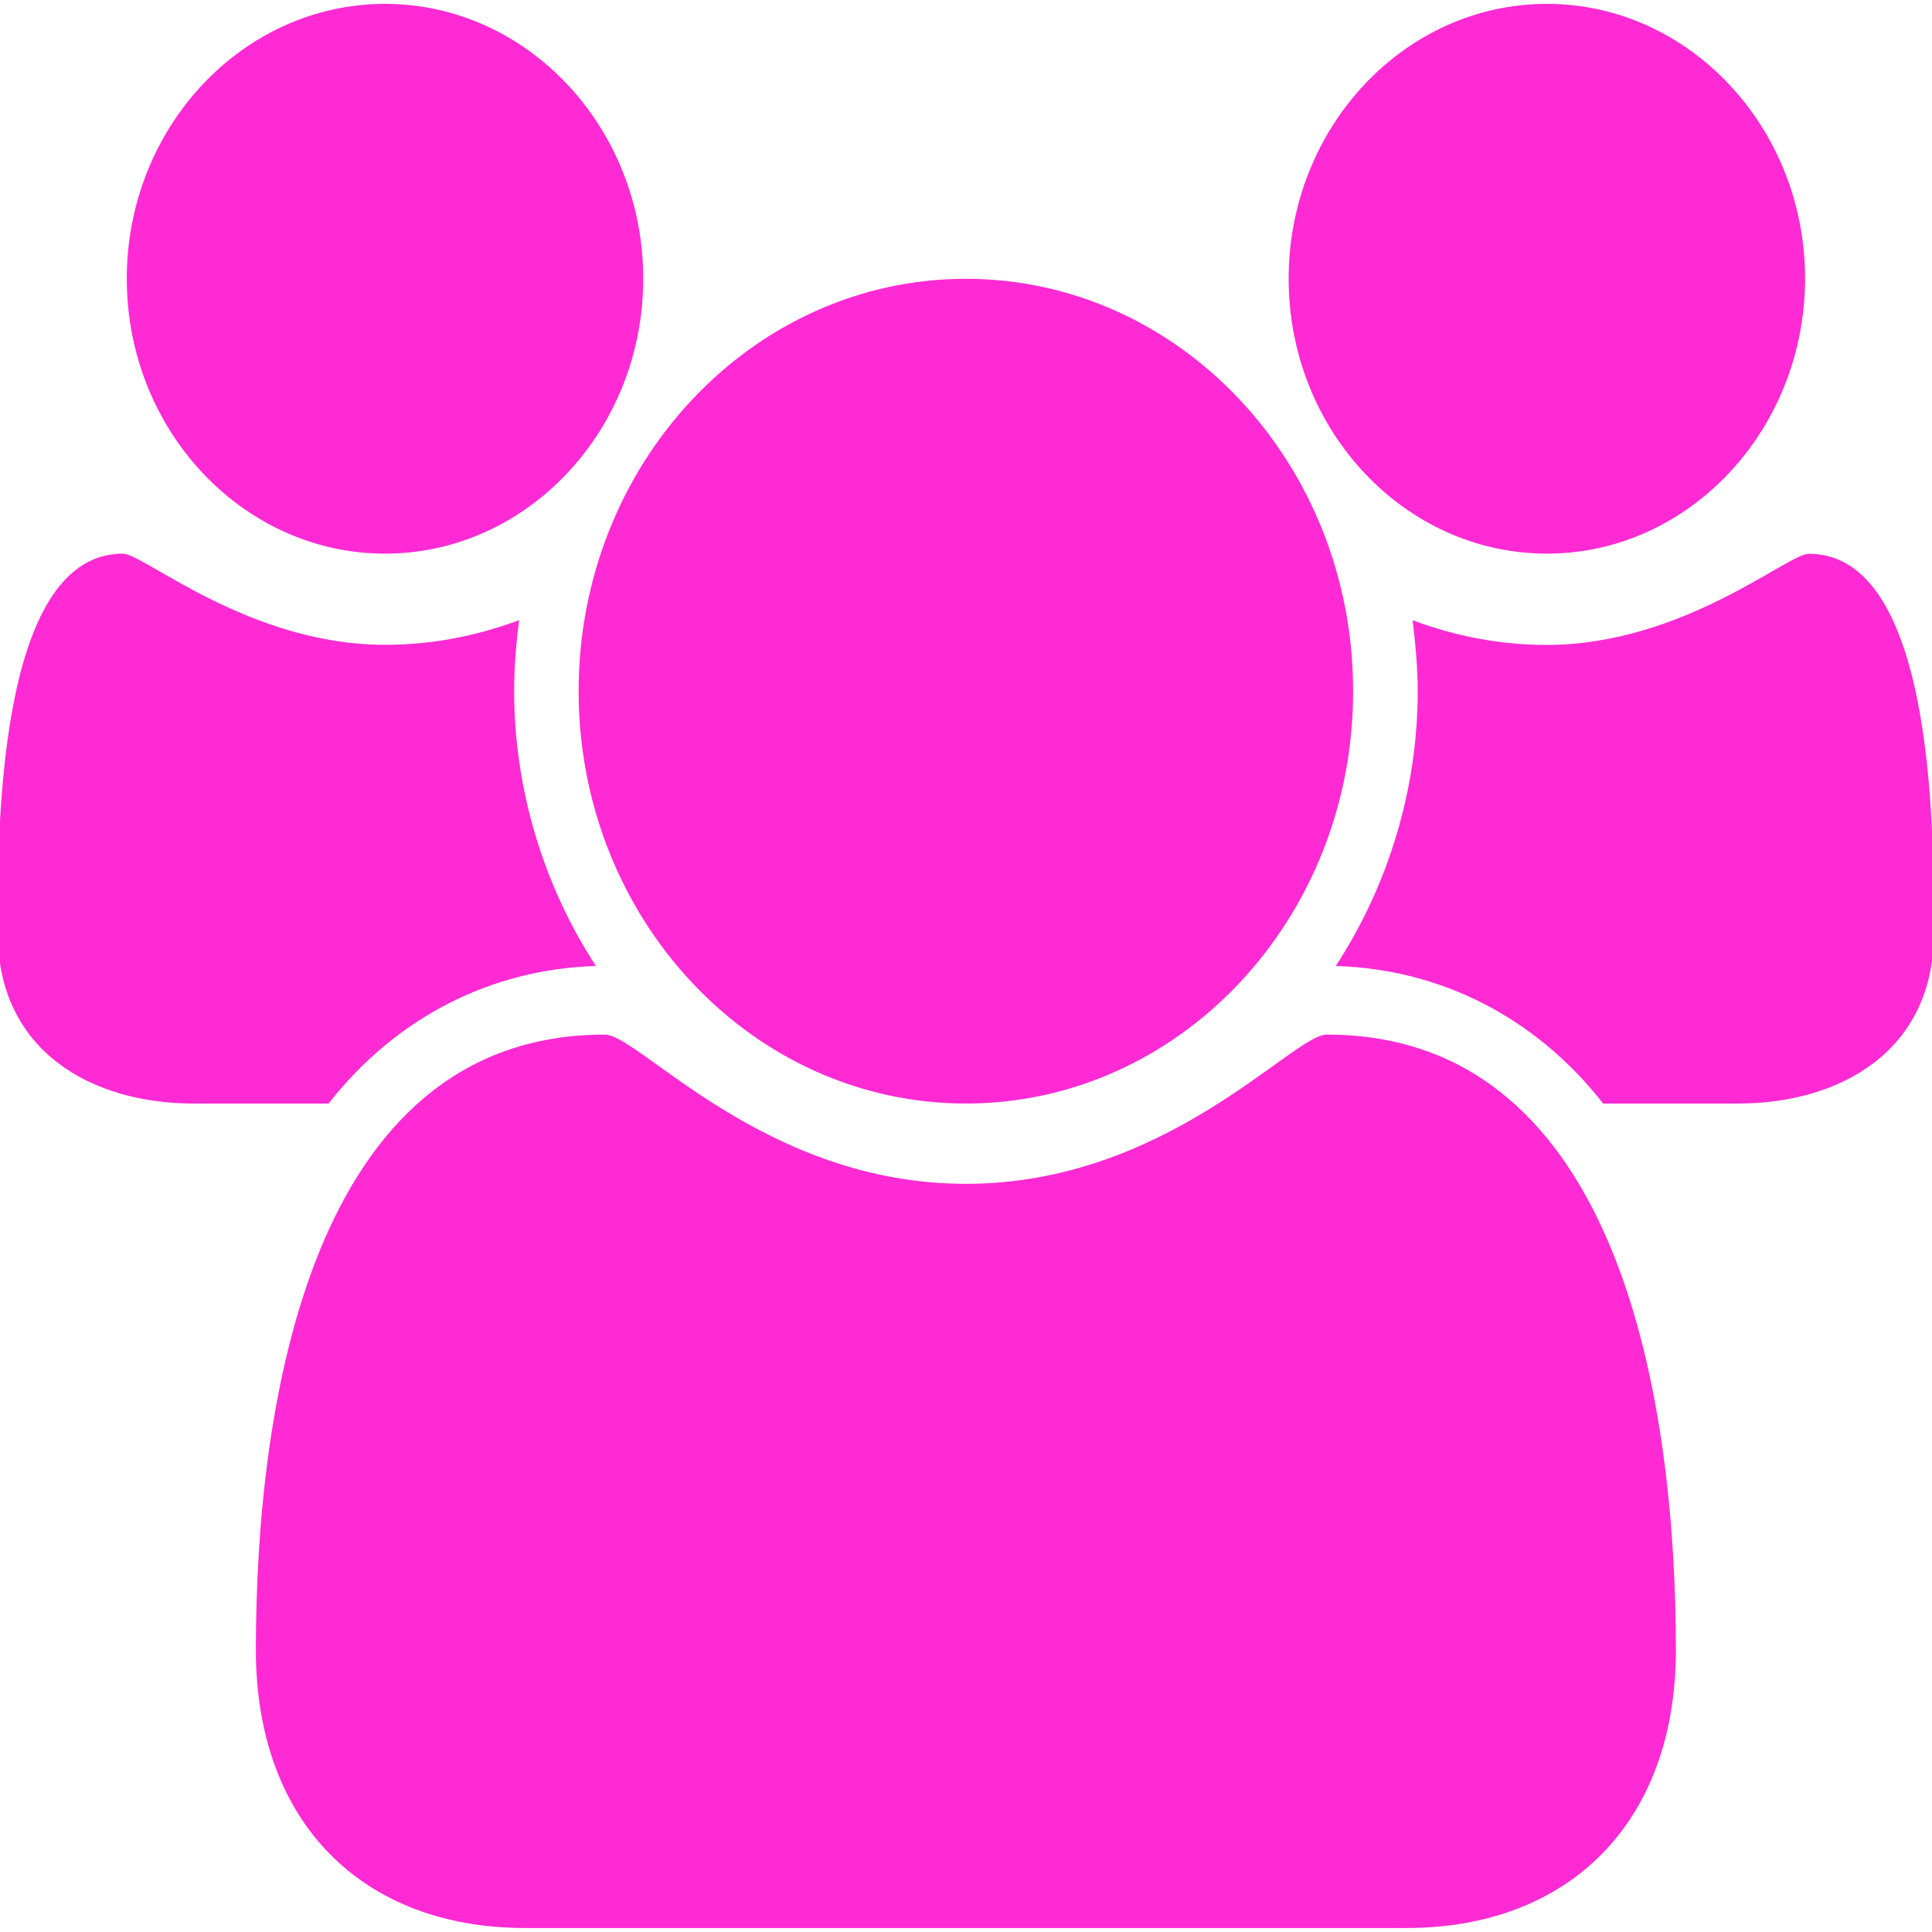 <?xml version="1.0" encoding="UTF-8" standalone="no"?>
<svg
   xml:space="preserve"
   enable-background="new 0 0 16 16"
   viewBox="0 0 16 16"
   height="16px"
   width="16px"
   y="0px"
   x="0px"
   id="Layer_1"
   version="1.1"
   sodipodi:docname="icon-staff.svg"
   inkscape:version="1.4 (1:1.4+202410161351+e7c3feb100)"
   xmlns:inkscape="http://www.inkscape.org/namespaces/inkscape"
   xmlns:sodipodi="http://sodipodi.sourceforge.net/DTD/sodipodi-0.dtd"
   xmlns="http://www.w3.org/2000/svg"
   xmlns:svg="http://www.w3.org/2000/svg"
   xmlns:rdf="http://www.w3.org/1999/02/22-rdf-syntax-ns#"
   xmlns:cc="http://creativecommons.org/ns#"
   xmlns:dc="http://purl.org/dc/elements/1.1/"><sodipodi:namedview
     id="namedview1"
     pagecolor="#ffffff"
     bordercolor="#000000"
     borderopacity="0.25"
     inkscape:showpageshadow="2"
     inkscape:pageopacity="0.0"
     inkscape:pagecheckerboard="0"
     inkscape:deskcolor="#d1d1d1"
     inkscape:zoom="49.9375"
     inkscape:cx="7.9899875"
     inkscape:cy="8"
     inkscape:window-width="1920"
     inkscape:window-height="1008"
     inkscape:window-x="0"
     inkscape:window-y="0"
     inkscape:window-maximized="1"
     inkscape:current-layer="g3" /><defs
     id="defs9" /><g
     id="g3"><path
       style="fill:#ff2ad4;fill-opacity:1"
       id="path5"
       d="M2.721,9.139h-1.12c-0.835,0-1.62-0.429-1.62-1.415c0-0.72-0.025-3.139,1.036-3.139   c0.175,0,1.044,0.755,2.172,0.755c0.384,0,0.751-0.071,1.11-0.204C4.274,5.332,4.258,5.528,4.258,5.724   C4.258,6.532,4.5,7.333,4.935,8C4.065,8.026,3.28,8.426,2.721,9.139z M3.189,4.585c-1.178,0-2.139-1.023-2.139-2.277   c0-1.253,0.961-2.276,2.139-2.276c1.177,0,2.138,1.023,2.138,2.276C5.327,3.562,4.366,4.585,3.189,4.585z M11.648,15.967h-7.3   c-1.335,0-2.229-0.863-2.229-2.304c0-2.011,0.443-5.095,2.89-5.095c0.285,0,1.32,1.236,2.99,1.236s2.705-1.236,2.989-1.236   c2.447,0,2.891,3.084,2.891,5.095C13.879,15.104,12.984,15.967,11.648,15.967z M7.999,9.139c-1.771,0-3.207-1.531-3.207-3.415   c0-1.885,1.437-3.415,3.207-3.415c1.771,0,3.207,1.53,3.207,3.415C11.206,7.608,9.77,9.139,7.999,9.139z M12.811,4.585   c-1.179,0-2.139-1.023-2.139-2.277c0-1.253,0.96-2.276,2.139-2.276c1.176,0,2.138,1.023,2.138,2.276   C14.947,3.562,13.986,4.585,12.811,4.585z M14.396,9.139h-1.119C12.718,8.426,11.934,8.026,11.062,8   c0.436-0.667,0.679-1.468,0.679-2.276c0-0.196-0.019-0.392-0.042-0.587c0.359,0.133,0.726,0.204,1.109,0.204   c1.127,0,1.996-0.755,2.172-0.755c1.062,0,1.035,2.418,1.035,3.139C16.018,8.71,15.23,9.139,14.396,9.139z"
       fill="#996699" /></g></svg>
